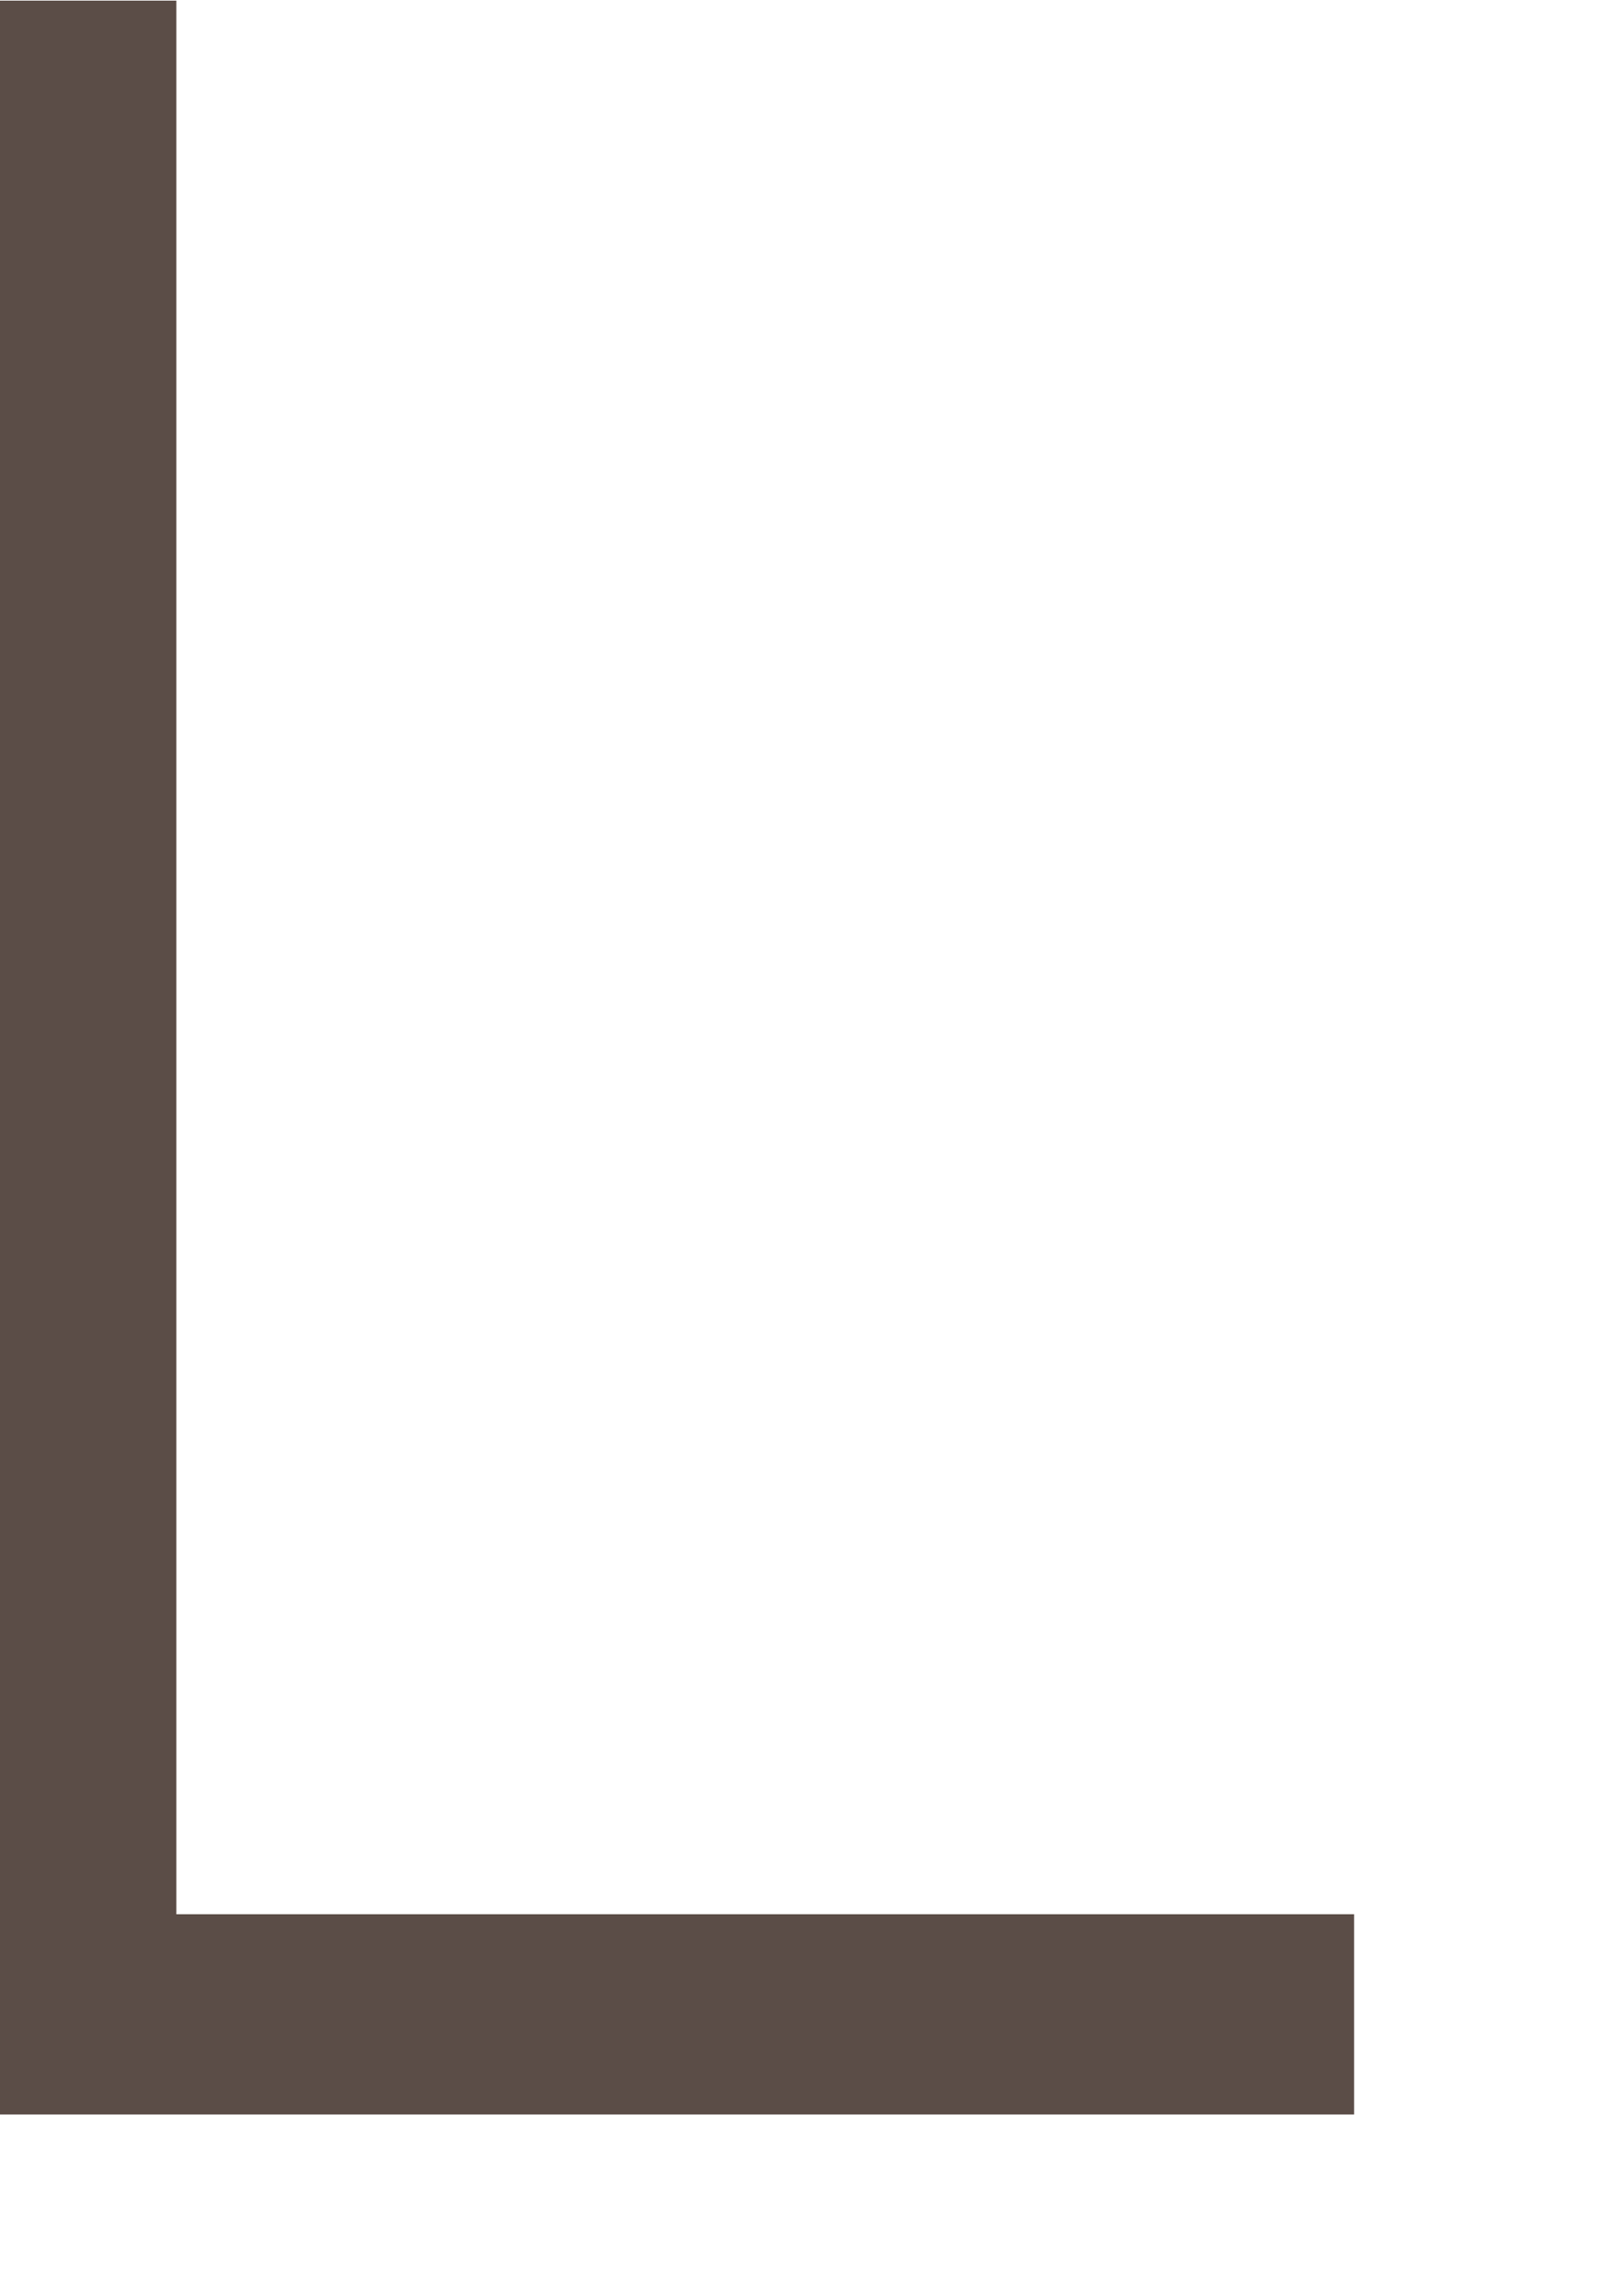 <svg width="10" height="14" viewBox="0 0 10 14" fill="none" xmlns="http://www.w3.org/2000/svg" xmlns:xlink="http://www.w3.org/1999/xlink">
<path d="M1.086,0.004L1.086,11.78L8.338,11.78L8.338,13.012L-0.227,13.012L-0.227,0.004L1.086,0.004Z" fill="#5B4D47"/>
</svg>
